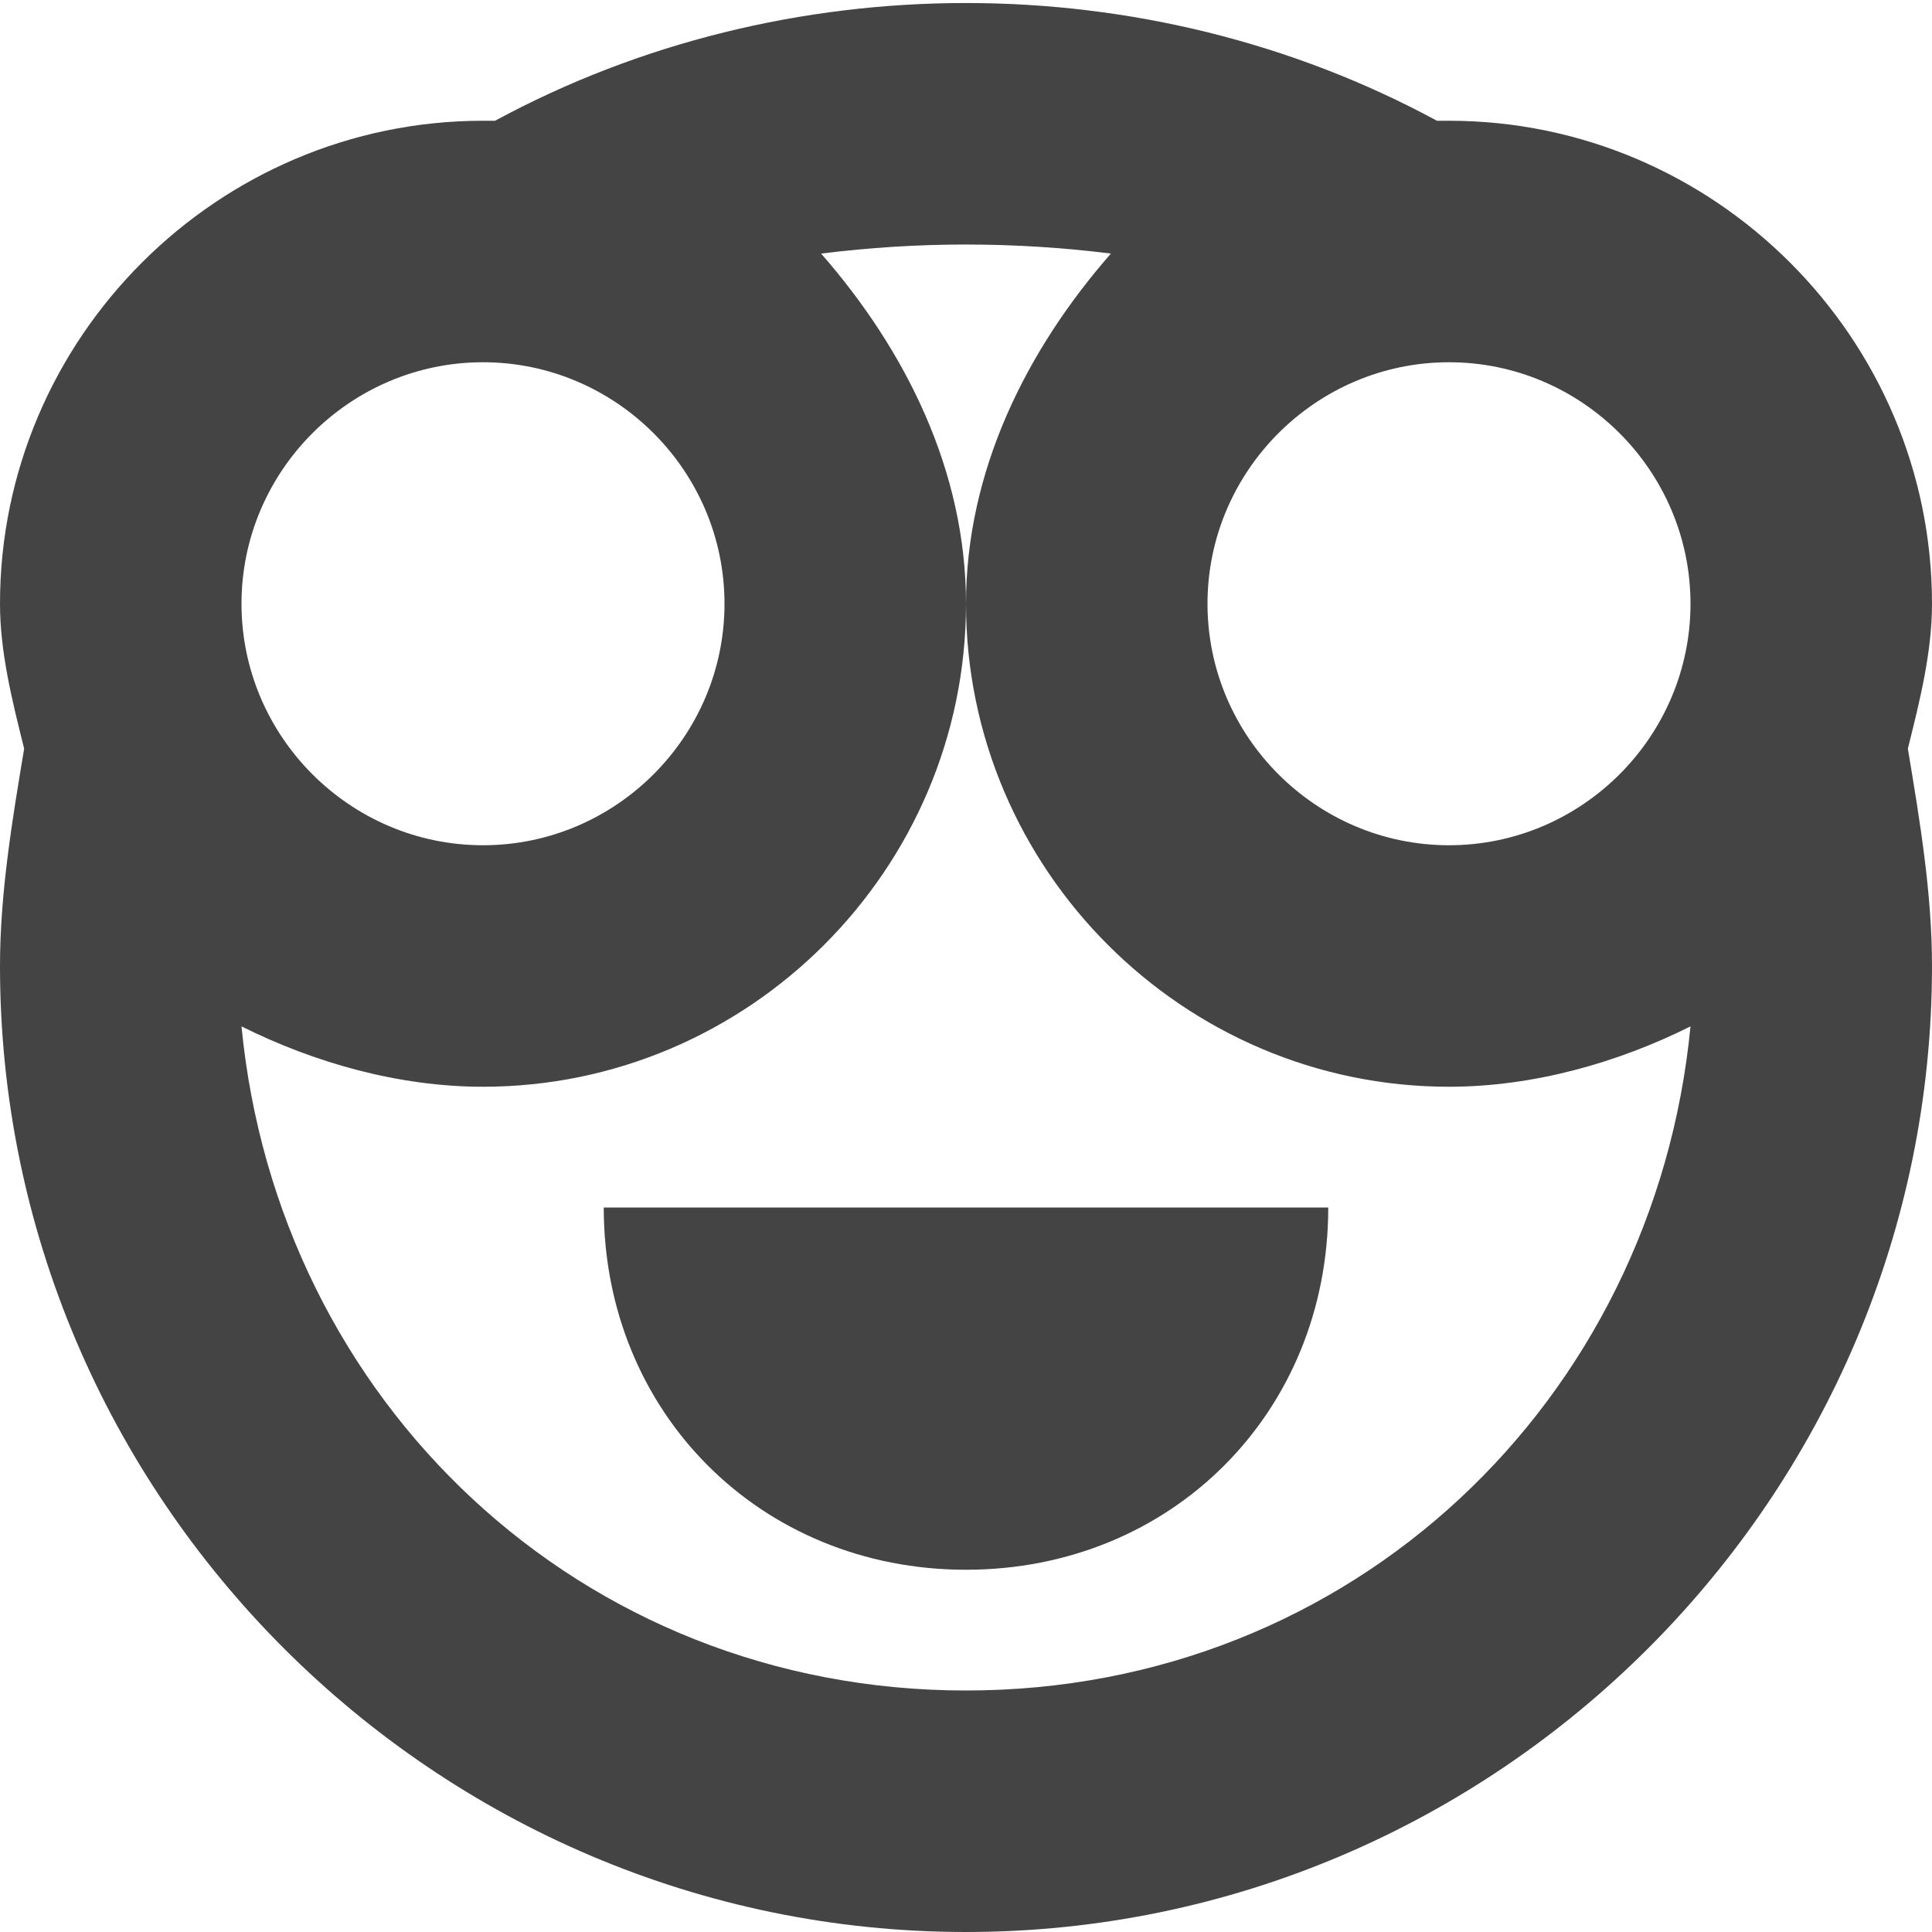 <?xml version="1.0" encoding="utf-8"?>
<!-- Generator: Adobe Illustrator 19.0.1, SVG Export Plug-In . SVG Version: 6.00 Build 0)  -->
<!DOCTYPE svg PUBLIC "-//W3C//DTD SVG 1.1//EN" "http://www.w3.org/Graphics/SVG/1.1/DTD/svg11.dtd">
<svg version="1.1" id="Layer_1" xmlns="http://www.w3.org/2000/svg" xmlns:xlink="http://www.w3.org/1999/xlink" x="0px" y="0px"
	 width="16px" height="16px" viewBox="0 0 16 16" enable-background="new 0 0 16 16" xml:space="preserve">
<path fill="#444444" d="M16,5c0-2.2-1.8-4-4-4c0,0-0.1,0-0.1,0C9.5-0.3,6.5-0.3,4.1,1C4.1,1,4,1,4,1C1.8,1,0,2.8,0,5
	c0,0.4,0.1,0.8,0.2,1.2C0.1,6.8,0,7.4,0,8c0,4.4,3.6,8,8,8s8-3.6,8-8c0-0.6-0.1-1.2-0.2-1.8C15.9,5.8,16,5.4,16,5z M14,5
	c0,1.1-0.9,2-2,2s-2-0.9-2-2s0.9-2,2-2S14,3.9,14,5z M4,3c1.1,0,2,0.9,2,2S5.1,7,4,7S2,6.1,2,5S2.9,3,4,3z M8,14
	c-3.2,0-5.7-2.4-6-5.5C2.6,8.8,3.3,9,4,9c2.2,0,4-1.8,4-4c0-1.1-0.5-2.1-1.2-2.9C7.6,2,8.4,2,9.2,2.1C8.5,2.9,8,3.9,8,5
	c0,2.2,1.8,4,4,4c0.7,0,1.4-0.2,2-0.5C13.7,11.6,11.2,14,8,14z"/>
<path data-color="color-2" fill="#444444" d="M8,13c1.7,0,3-1.3,3-3H5C5,11.7,6.3,13,8,13z"/>
</svg>
